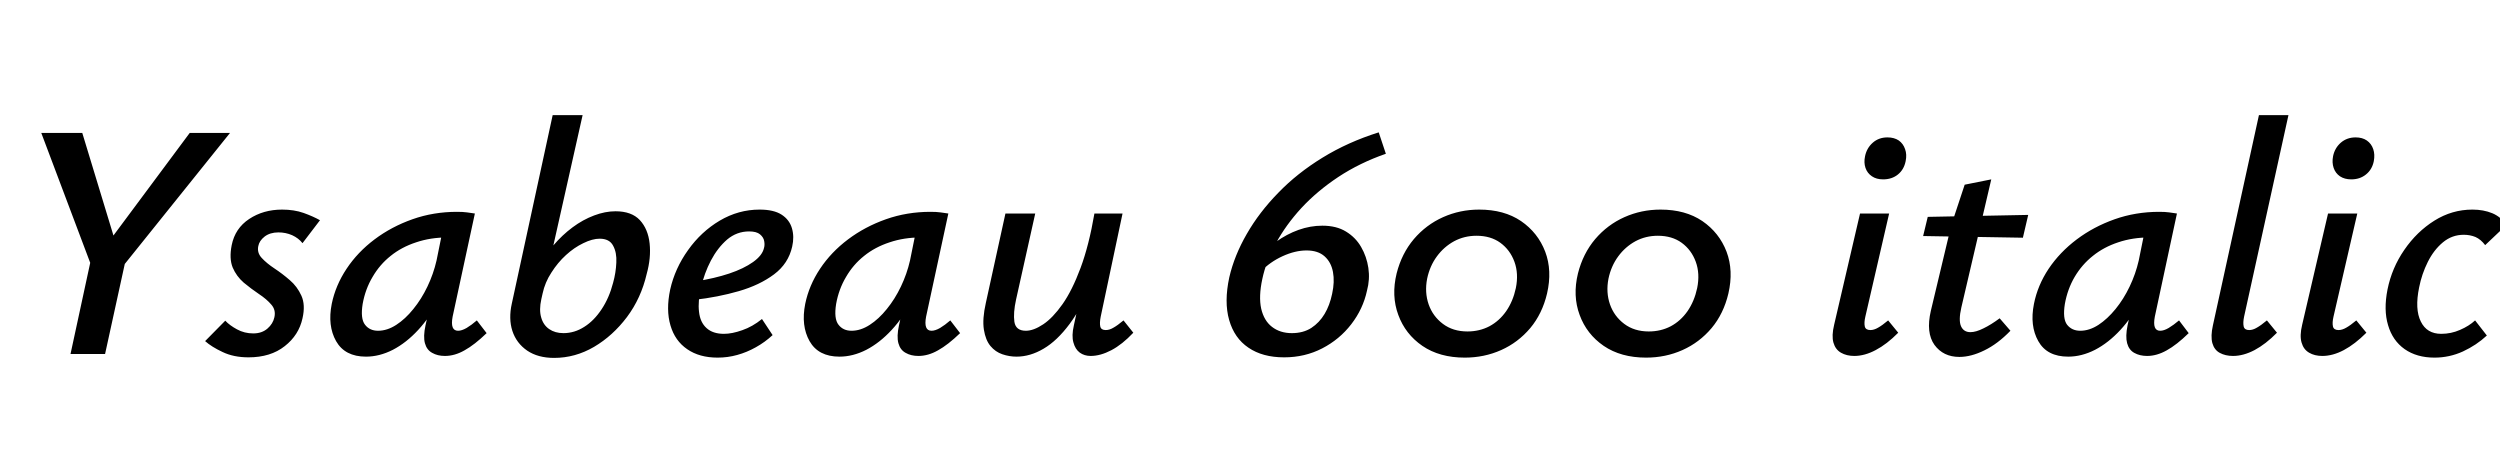 <svg xmlns="http://www.w3.org/2000/svg" xmlns:xlink="http://www.w3.org/1999/xlink" width="178.68" height="32.232"><path fill="black" d="M16.44 9.50L8.28 19.66L7.15 18.12L13.56 9.50L16.44 9.50ZM7.51 25.30L5.04 25.30L6.58 18.17L9.07 18.17L7.51 25.30ZM8.50 18.12L6.74 19.56L2.95 9.50L5.88 9.50L8.50 18.12ZM17.76 25.54L17.76 25.54Q16.70 25.54 15.91 25.16Q15.12 24.79 14.66 24.38L14.66 24.38L16.10 22.92Q16.42 23.26 16.94 23.54Q17.47 23.83 18.10 23.83L18.10 23.83Q18.72 23.83 19.12 23.48Q19.51 23.14 19.61 22.68L19.61 22.68Q19.73 22.15 19.39 21.77Q19.06 21.38 18.50 21.01Q17.95 20.64 17.42 20.20Q16.90 19.75 16.63 19.12Q16.37 18.48 16.56 17.52L16.56 17.52Q16.80 16.32 17.81 15.65Q18.82 14.98 20.16 14.98L20.16 14.98Q21.02 14.98 21.70 15.22Q22.37 15.46 22.87 15.74L22.87 15.74L21.62 17.38Q21.34 17.02 20.88 16.81Q20.42 16.61 19.90 16.61L19.90 16.61Q19.30 16.61 18.91 16.91Q18.53 17.21 18.46 17.59L18.46 17.59Q18.36 18.07 18.71 18.44Q19.06 18.82 19.62 19.19Q20.18 19.56 20.71 20.02Q21.24 20.47 21.54 21.13Q21.84 21.79 21.62 22.75L21.62 22.75Q21.36 23.95 20.35 24.74Q19.34 25.54 17.76 25.54ZM26.16 25.49L26.16 25.49Q24.65 25.49 24.02 24.38Q23.40 23.28 23.71 21.72L23.71 21.72Q23.98 20.40 24.77 19.21Q25.56 18.02 26.77 17.11Q27.98 16.20 29.48 15.67Q30.98 15.14 32.66 15.14L32.66 15.14Q33.10 15.14 33.38 15.18Q33.67 15.22 33.94 15.26L33.94 15.26L32.35 22.63Q32.16 23.64 32.74 23.64L32.74 23.64Q33 23.64 33.35 23.44Q33.70 23.23 34.08 22.90L34.08 22.90L34.78 23.81Q33.91 24.65 33.20 25.04Q32.50 25.44 31.80 25.44L31.80 25.44Q31.27 25.44 30.89 25.22Q30.50 25.01 30.37 24.53Q30.24 24.05 30.41 23.26L30.41 23.26L31.25 19.46L32.40 18.65Q32.04 20.14 31.39 21.40Q30.74 22.66 29.89 23.58Q29.04 24.50 28.08 25.00Q27.12 25.49 26.16 25.49ZM27.02 23.64L27.02 23.64Q27.67 23.64 28.32 23.22Q28.97 22.80 29.54 22.09Q30.12 21.38 30.55 20.48Q30.98 19.58 31.20 18.62L31.20 18.62L31.70 16.15L32.83 17.04Q32.64 16.99 32.42 16.98Q32.21 16.97 31.99 16.97L31.99 16.97Q30.77 16.97 29.74 17.32Q28.70 17.66 27.92 18.29Q27.14 18.91 26.63 19.79Q26.11 20.66 25.92 21.72L25.92 21.72Q25.75 22.78 26.09 23.21Q26.42 23.64 27.02 23.64ZM39.60 25.58L39.60 25.58Q38.45 25.58 37.68 25.06Q36.91 24.53 36.62 23.65Q36.34 22.78 36.58 21.70L36.58 21.70L39.50 8.23L41.64 8.23L39.55 17.54Q40.18 16.80 40.92 16.25Q41.66 15.70 42.46 15.40Q43.25 15.10 43.99 15.10L43.99 15.10Q45.14 15.10 45.73 15.73Q46.32 16.37 46.43 17.40Q46.54 18.43 46.22 19.58L46.22 19.58Q45.82 21.31 44.81 22.66Q43.80 24 42.46 24.79Q41.11 25.58 39.60 25.58ZM38.78 20.98L38.69 21.38Q38.52 22.15 38.68 22.69Q38.83 23.23 39.25 23.52Q39.67 23.81 40.27 23.81L40.27 23.81Q41.06 23.81 41.76 23.36Q42.46 22.92 43.00 22.10Q43.54 21.29 43.82 20.21L43.82 20.21Q44.02 19.49 44.05 18.77Q44.09 18.05 43.82 17.56Q43.56 17.06 42.86 17.06L42.86 17.06Q42.34 17.06 41.69 17.38Q41.04 17.69 40.45 18.23Q39.86 18.77 39.41 19.48Q38.95 20.18 38.78 20.98L38.78 20.98ZM51.29 25.56L51.29 25.56Q49.99 25.56 49.12 24.96Q48.24 24.36 47.92 23.26Q47.59 22.15 47.90 20.69L47.90 20.69Q48.24 19.18 49.18 17.87Q50.11 16.56 51.44 15.77Q52.78 14.98 54.29 14.98L54.29 14.98Q55.30 14.98 55.86 15.34Q56.42 15.70 56.60 16.31Q56.78 16.92 56.62 17.62L56.62 17.62Q56.35 18.84 55.32 19.61Q54.29 20.38 52.80 20.81Q51.31 21.24 49.63 21.43L49.63 21.43L49.73 20.11Q51.07 19.90 52.12 19.55Q53.16 19.20 53.82 18.73Q54.48 18.26 54.60 17.74L54.60 17.74Q54.67 17.52 54.62 17.24Q54.58 16.97 54.32 16.75Q54.07 16.54 53.54 16.54L53.54 16.54Q52.66 16.54 51.97 17.12Q51.29 17.71 50.81 18.62Q50.33 19.54 50.11 20.54L50.11 20.54Q49.87 21.53 49.96 22.28Q50.04 23.04 50.50 23.45Q50.95 23.86 51.74 23.86L51.74 23.86Q52.32 23.86 53.05 23.60Q53.78 23.35 54.46 22.80L54.46 22.80L55.22 23.95Q54.67 24.46 54.02 24.82Q53.38 25.18 52.69 25.37Q52.01 25.56 51.29 25.56ZM60.00 25.49L60.00 25.49Q58.49 25.49 57.86 24.38Q57.24 23.28 57.55 21.72L57.55 21.72Q57.82 20.40 58.61 19.21Q59.40 18.02 60.61 17.11Q61.82 16.20 63.32 15.67Q64.82 15.14 66.50 15.14L66.50 15.14Q66.94 15.14 67.22 15.18Q67.51 15.22 67.78 15.26L67.78 15.26L66.19 22.63Q66.00 23.64 66.58 23.64L66.58 23.64Q66.84 23.64 67.19 23.44Q67.54 23.23 67.92 22.90L67.92 22.90L68.62 23.81Q67.75 24.65 67.04 25.04Q66.34 25.44 65.64 25.44L65.64 25.44Q65.11 25.44 64.73 25.22Q64.34 25.01 64.21 24.53Q64.08 24.05 64.25 23.26L64.25 23.26L65.09 19.46L66.24 18.65Q65.88 20.14 65.23 21.40Q64.58 22.66 63.73 23.58Q62.88 24.50 61.92 25.00Q60.96 25.49 60.00 25.49ZM60.86 23.64L60.86 23.64Q61.51 23.64 62.16 23.22Q62.81 22.80 63.38 22.09Q63.96 21.38 64.39 20.48Q64.82 19.58 65.04 18.62L65.04 18.62L65.54 16.15L66.67 17.04Q66.48 16.99 66.26 16.98Q66.05 16.97 65.83 16.97L65.83 16.97Q64.61 16.97 63.58 17.32Q62.54 17.66 61.76 18.29Q60.98 18.91 60.47 19.79Q59.95 20.66 59.76 21.72L59.76 21.72Q59.59 22.78 59.93 23.21Q60.26 23.64 60.86 23.64ZM72.65 25.49L72.65 25.49Q72.14 25.49 71.64 25.32Q71.14 25.15 70.79 24.73Q70.44 24.31 70.32 23.56Q70.20 22.80 70.46 21.65L70.46 21.65L71.86 15.26L73.99 15.26L72.62 21.41Q72.41 22.37 72.50 23.00Q72.60 23.64 73.32 23.64L73.32 23.64Q73.87 23.64 74.56 23.18Q75.24 22.73 75.94 21.74Q76.63 20.76 77.23 19.15Q77.83 17.54 78.22 15.26L78.22 15.26L79.44 15.26Q78.89 18.02 78.12 19.98Q77.35 21.94 76.45 23.15Q75.55 24.36 74.59 24.92Q73.63 25.49 72.65 25.49ZM77.95 25.44L77.95 25.44Q77.50 25.44 77.17 25.20Q76.85 24.96 76.72 24.48Q76.58 24 76.75 23.26L76.75 23.26L78.48 15.26L80.23 15.26L78.67 22.63Q78.58 23.09 78.64 23.34Q78.70 23.59 79.03 23.59L79.03 23.59Q79.30 23.59 79.58 23.42Q79.87 23.26 80.30 22.90L80.30 22.90L81 23.78Q80.21 24.62 79.43 25.03Q78.65 25.44 77.95 25.44ZM94.51 16.13L94.51 16.13Q95.52 16.13 96.20 16.55Q96.89 16.97 97.28 17.65Q97.68 18.34 97.80 19.15Q97.92 19.97 97.70 20.78L97.70 20.78Q97.42 22.08 96.58 23.17Q95.74 24.26 94.50 24.90Q93.26 25.54 91.78 25.54L91.78 25.54Q90.24 25.54 89.23 24.85Q88.22 24.17 87.85 22.87Q87.48 21.58 87.86 19.82L87.86 19.82Q88.22 18.26 89.11 16.72Q90.00 15.17 91.36 13.78Q92.71 12.38 94.52 11.27Q96.34 10.15 98.54 9.46L98.54 9.46L99.05 10.99Q97.18 11.64 95.65 12.65Q94.13 13.66 93.01 14.87Q91.90 16.08 91.19 17.39Q90.48 18.70 90.22 19.94L90.22 19.94Q89.95 21.19 90.14 22.06Q90.34 22.92 90.91 23.36Q91.49 23.81 92.33 23.81L92.33 23.81Q93.14 23.81 93.72 23.44Q94.30 23.06 94.67 22.44Q95.04 21.82 95.21 21L95.21 21Q95.40 20.14 95.27 19.44Q95.14 18.74 94.67 18.32Q94.20 17.90 93.38 17.90L93.38 17.90Q92.57 17.90 91.67 18.31Q90.77 18.72 90.10 19.42L90.10 19.42L89.64 18.60Q90.41 17.86 91.19 17.29Q91.97 16.73 92.81 16.43Q93.65 16.13 94.51 16.13ZM104.69 25.56L104.69 25.56Q102.89 25.56 101.66 24.72Q100.44 23.88 99.94 22.51Q99.43 21.14 99.82 19.54L99.82 19.54Q100.18 18.12 101.05 17.09Q101.93 16.06 103.14 15.52Q104.35 14.98 105.72 14.98L105.72 14.98Q107.50 14.98 108.71 15.80Q109.92 16.63 110.44 17.99Q110.95 19.34 110.57 20.98L110.57 20.98Q110.23 22.42 109.37 23.45Q108.50 24.48 107.29 25.02Q106.08 25.56 104.69 25.56ZM104.88 23.69L104.88 23.69Q105.74 23.69 106.45 23.32Q107.16 22.94 107.65 22.24Q108.14 21.53 108.34 20.59L108.34 20.59Q108.55 19.56 108.24 18.71Q107.93 17.86 107.23 17.35Q106.54 16.85 105.53 16.85L105.53 16.85Q104.66 16.85 103.93 17.24Q103.20 17.64 102.70 18.32Q102.19 19.01 102 19.92L102 19.92Q101.81 20.90 102.11 21.76Q102.41 22.61 103.13 23.15Q103.85 23.69 104.88 23.69ZM117.65 25.56L117.65 25.56Q115.85 25.56 114.62 24.72Q113.40 23.88 112.90 22.51Q112.39 21.14 112.78 19.54L112.78 19.54Q113.14 18.12 114.01 17.09Q114.89 16.06 116.10 15.52Q117.31 14.98 118.68 14.98L118.68 14.98Q120.46 14.98 121.67 15.80Q122.88 16.63 123.40 17.99Q123.91 19.34 123.53 20.98L123.53 20.98Q123.19 22.42 122.33 23.45Q121.46 24.48 120.25 25.02Q119.04 25.56 117.65 25.56ZM117.84 23.69L117.84 23.69Q118.70 23.69 119.41 23.32Q120.12 22.94 120.61 22.24Q121.10 21.53 121.30 20.59L121.30 20.59Q121.51 19.56 121.20 18.71Q120.89 17.86 120.19 17.35Q119.50 16.85 118.49 16.85L118.49 16.85Q117.62 16.85 116.89 17.24Q116.16 17.64 115.66 18.32Q115.15 19.01 114.96 19.92L114.96 19.92Q114.77 20.90 115.07 21.76Q115.37 22.61 116.09 23.15Q116.81 23.69 117.84 23.69ZM132.53 25.44L132.53 25.44Q131.98 25.44 131.58 25.21Q131.18 24.98 131.04 24.49Q130.90 24 131.09 23.21L131.09 23.21L132.94 15.26L135.02 15.26L133.32 22.63Q133.22 23.06 133.28 23.33Q133.34 23.59 133.68 23.59L133.68 23.59Q133.94 23.59 134.23 23.42Q134.52 23.26 134.95 22.90L134.95 22.90L135.67 23.78Q134.86 24.60 134.06 25.02Q133.27 25.44 132.53 25.44ZM134.59 12.82L134.59 12.82Q134.11 12.82 133.79 12.60Q133.46 12.38 133.33 12.00Q133.20 11.62 133.30 11.16L133.30 11.16Q133.42 10.58 133.85 10.20Q134.28 9.82 134.90 9.82L134.90 9.82Q135.38 9.82 135.71 10.04Q136.03 10.27 136.16 10.66Q136.30 11.04 136.20 11.52L136.20 11.52Q136.08 12.12 135.65 12.47Q135.22 12.82 134.59 12.82ZM140.04 25.51L140.04 25.51Q138.89 25.51 138.26 24.65Q137.64 23.78 138 22.22L138 22.22L139.46 16.10L140.42 13.20L142.32 12.82L140.18 21.98Q139.97 22.90 140.16 23.32Q140.35 23.74 140.83 23.74L140.83 23.74Q141.22 23.74 141.76 23.47Q142.30 23.21 142.92 22.75L142.92 22.75L143.69 23.64Q142.78 24.58 141.83 25.04Q140.88 25.51 140.04 25.51ZM144.58 16.99L137.45 16.87L137.78 15.50L144.96 15.36L144.58 16.99ZM147.82 25.49L147.82 25.49Q146.30 25.49 145.68 24.38Q145.06 23.28 145.37 21.72L145.37 21.72Q145.63 20.40 146.42 19.21Q147.22 18.02 148.43 17.11Q149.64 16.20 151.14 15.67Q152.64 15.14 154.32 15.14L154.32 15.14Q154.75 15.14 155.04 15.18Q155.33 15.22 155.59 15.26L155.59 15.26L154.01 22.63Q153.82 23.64 154.39 23.64L154.39 23.64Q154.66 23.64 155.00 23.44Q155.35 23.23 155.74 22.90L155.74 22.90L156.43 23.81Q155.57 24.65 154.86 25.04Q154.15 25.44 153.46 25.44L153.46 25.44Q152.93 25.44 152.54 25.22Q152.16 25.01 152.03 24.53Q151.90 24.05 152.06 23.26L152.06 23.26L152.90 19.46L154.06 18.65Q153.70 20.14 153.05 21.40Q152.40 22.66 151.55 23.58Q150.70 24.50 149.74 25.00Q148.78 25.49 147.82 25.49ZM148.68 23.64L148.68 23.64Q149.33 23.64 149.98 23.22Q150.62 22.80 151.20 22.09Q151.78 21.38 152.21 20.48Q152.64 19.58 152.86 18.62L152.86 18.62L153.36 16.15L154.49 17.04Q154.30 16.99 154.08 16.98Q153.86 16.97 153.65 16.97L153.65 16.97Q152.42 16.97 151.39 17.32Q150.36 17.66 149.58 18.29Q148.80 18.91 148.28 19.79Q147.77 20.66 147.58 21.72L147.58 21.72Q147.41 22.78 147.74 23.21Q148.08 23.64 148.68 23.64ZM159.60 25.44L159.60 25.44Q159.05 25.44 158.65 25.22Q158.26 25.01 158.12 24.52Q157.99 24.02 158.16 23.26L158.16 23.26L161.45 8.23L163.56 8.23L160.39 22.63Q160.30 23.06 160.36 23.33Q160.42 23.59 160.75 23.59L160.75 23.59Q161.02 23.59 161.30 23.42Q161.59 23.26 162.02 22.90L162.02 22.90L162.74 23.78Q161.93 24.60 161.14 25.02Q160.34 25.44 159.60 25.44ZM165.98 25.44L165.98 25.44Q165.43 25.44 165.04 25.21Q164.64 24.98 164.50 24.49Q164.35 24 164.54 23.21L164.54 23.21L166.39 15.26L168.48 15.26L166.78 22.63Q166.68 23.06 166.74 23.33Q166.80 23.59 167.14 23.59L167.14 23.59Q167.40 23.59 167.69 23.42Q167.98 23.26 168.41 22.90L168.41 22.90L169.13 23.78Q168.31 24.60 167.52 25.02Q166.73 25.44 165.98 25.44ZM168.05 12.82L168.05 12.82Q167.57 12.82 167.24 12.60Q166.92 12.38 166.79 12.00Q166.66 11.62 166.75 11.16L166.75 11.16Q166.87 10.58 167.30 10.20Q167.74 9.82 168.36 9.82L168.36 9.82Q168.84 9.82 169.16 10.04Q169.49 10.27 169.62 10.66Q169.75 11.04 169.66 11.52L169.66 11.52Q169.54 12.12 169.10 12.47Q168.67 12.82 168.05 12.82ZM174 25.56L174 25.56Q172.73 25.56 171.86 24.95Q171 24.34 170.68 23.24Q170.35 22.15 170.64 20.69L170.64 20.69Q170.95 19.15 171.84 17.86Q172.73 16.56 173.99 15.77Q175.25 14.98 176.71 14.98L176.71 14.98Q177.50 14.98 178.13 15.24Q178.75 15.50 179.14 16.08L179.14 16.08L177.62 17.52Q177.31 17.11 176.93 16.94Q176.54 16.78 176.09 16.78L176.09 16.78Q175.25 16.78 174.60 17.32Q173.95 17.86 173.52 18.72Q173.09 19.58 172.90 20.54L172.90 20.54Q172.58 22.10 173.02 22.98Q173.45 23.86 174.48 23.86L174.48 23.86Q175.18 23.86 175.82 23.58Q176.47 23.30 176.90 22.90L176.90 22.90L177.74 23.98Q177 24.67 176.03 25.12Q175.06 25.56 174 25.56Z"/></svg>